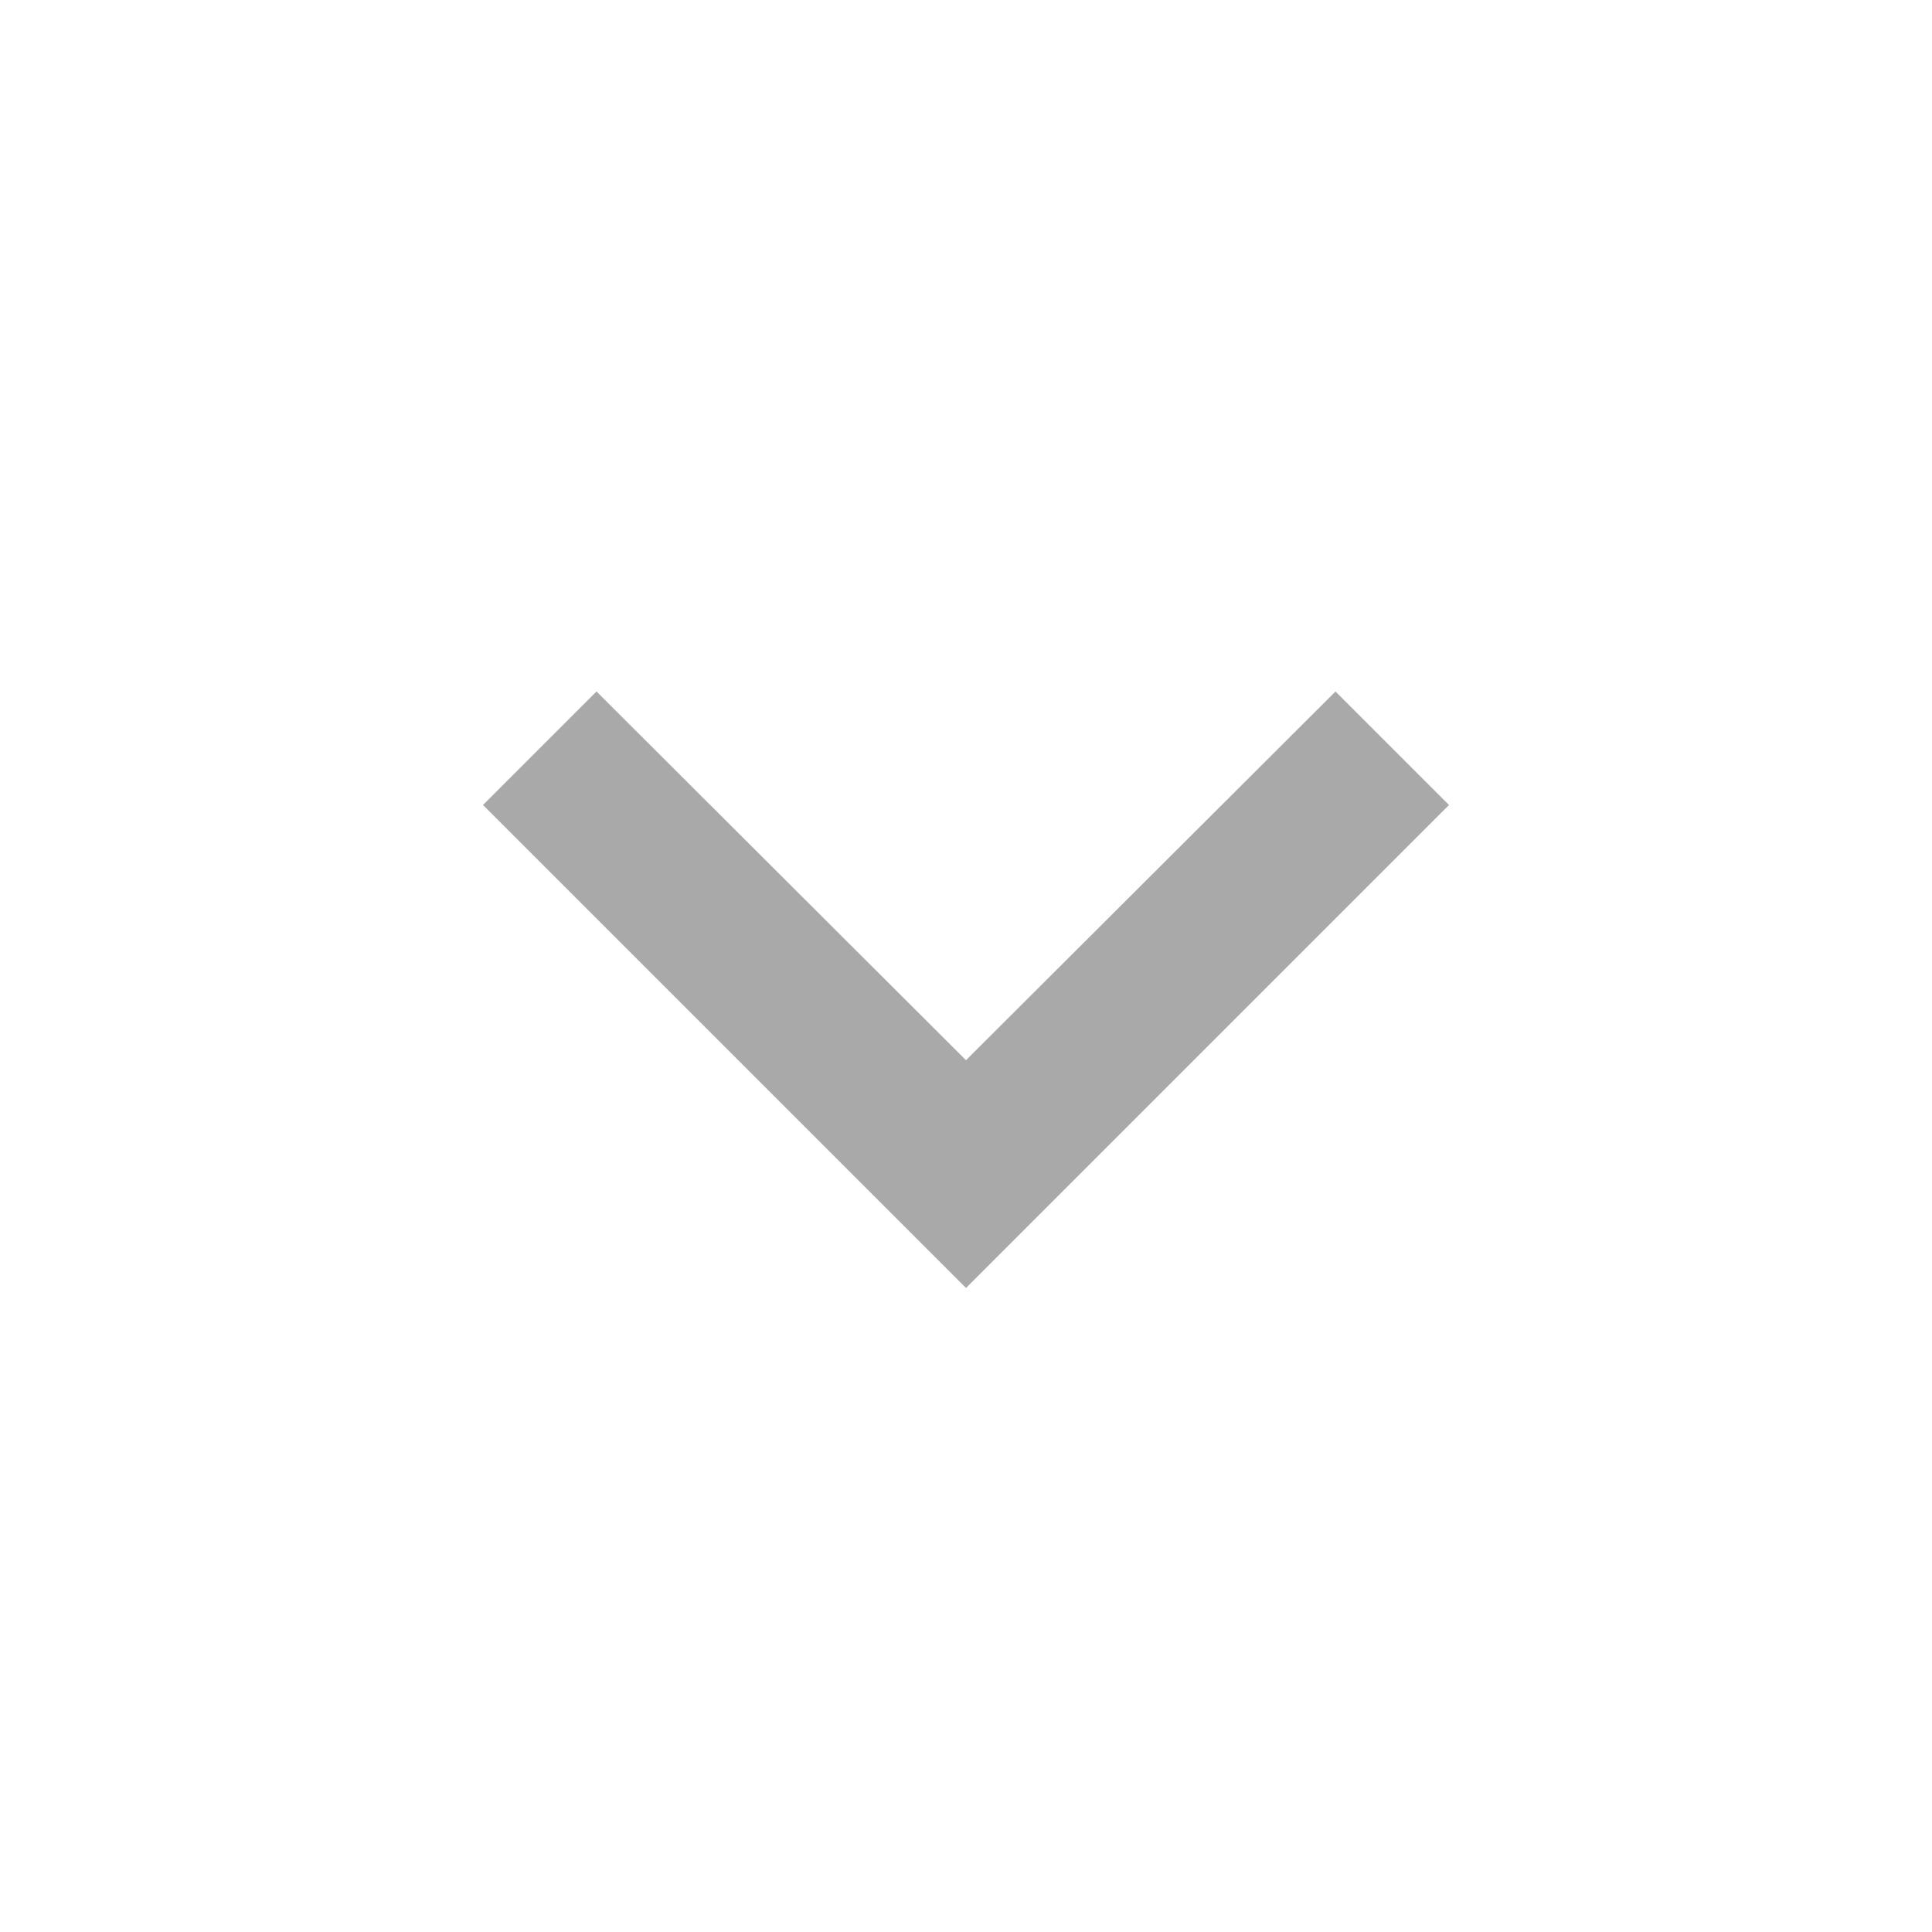 <!-- Generated by IcoMoon.io -->
<svg version="1.1" xmlns="http://www.w3.org/2000/svg" width="1024" height="1024" viewBox="0 0 1024 1024">
<title></title>
<g id="icomoon-ignore">
</g>
<path fill="#a9a9a9" d="M707.84 366.507l-195.84 195.413-195.84-195.413-60.16 60.16 256 256 256-256z"></path>
</svg>
